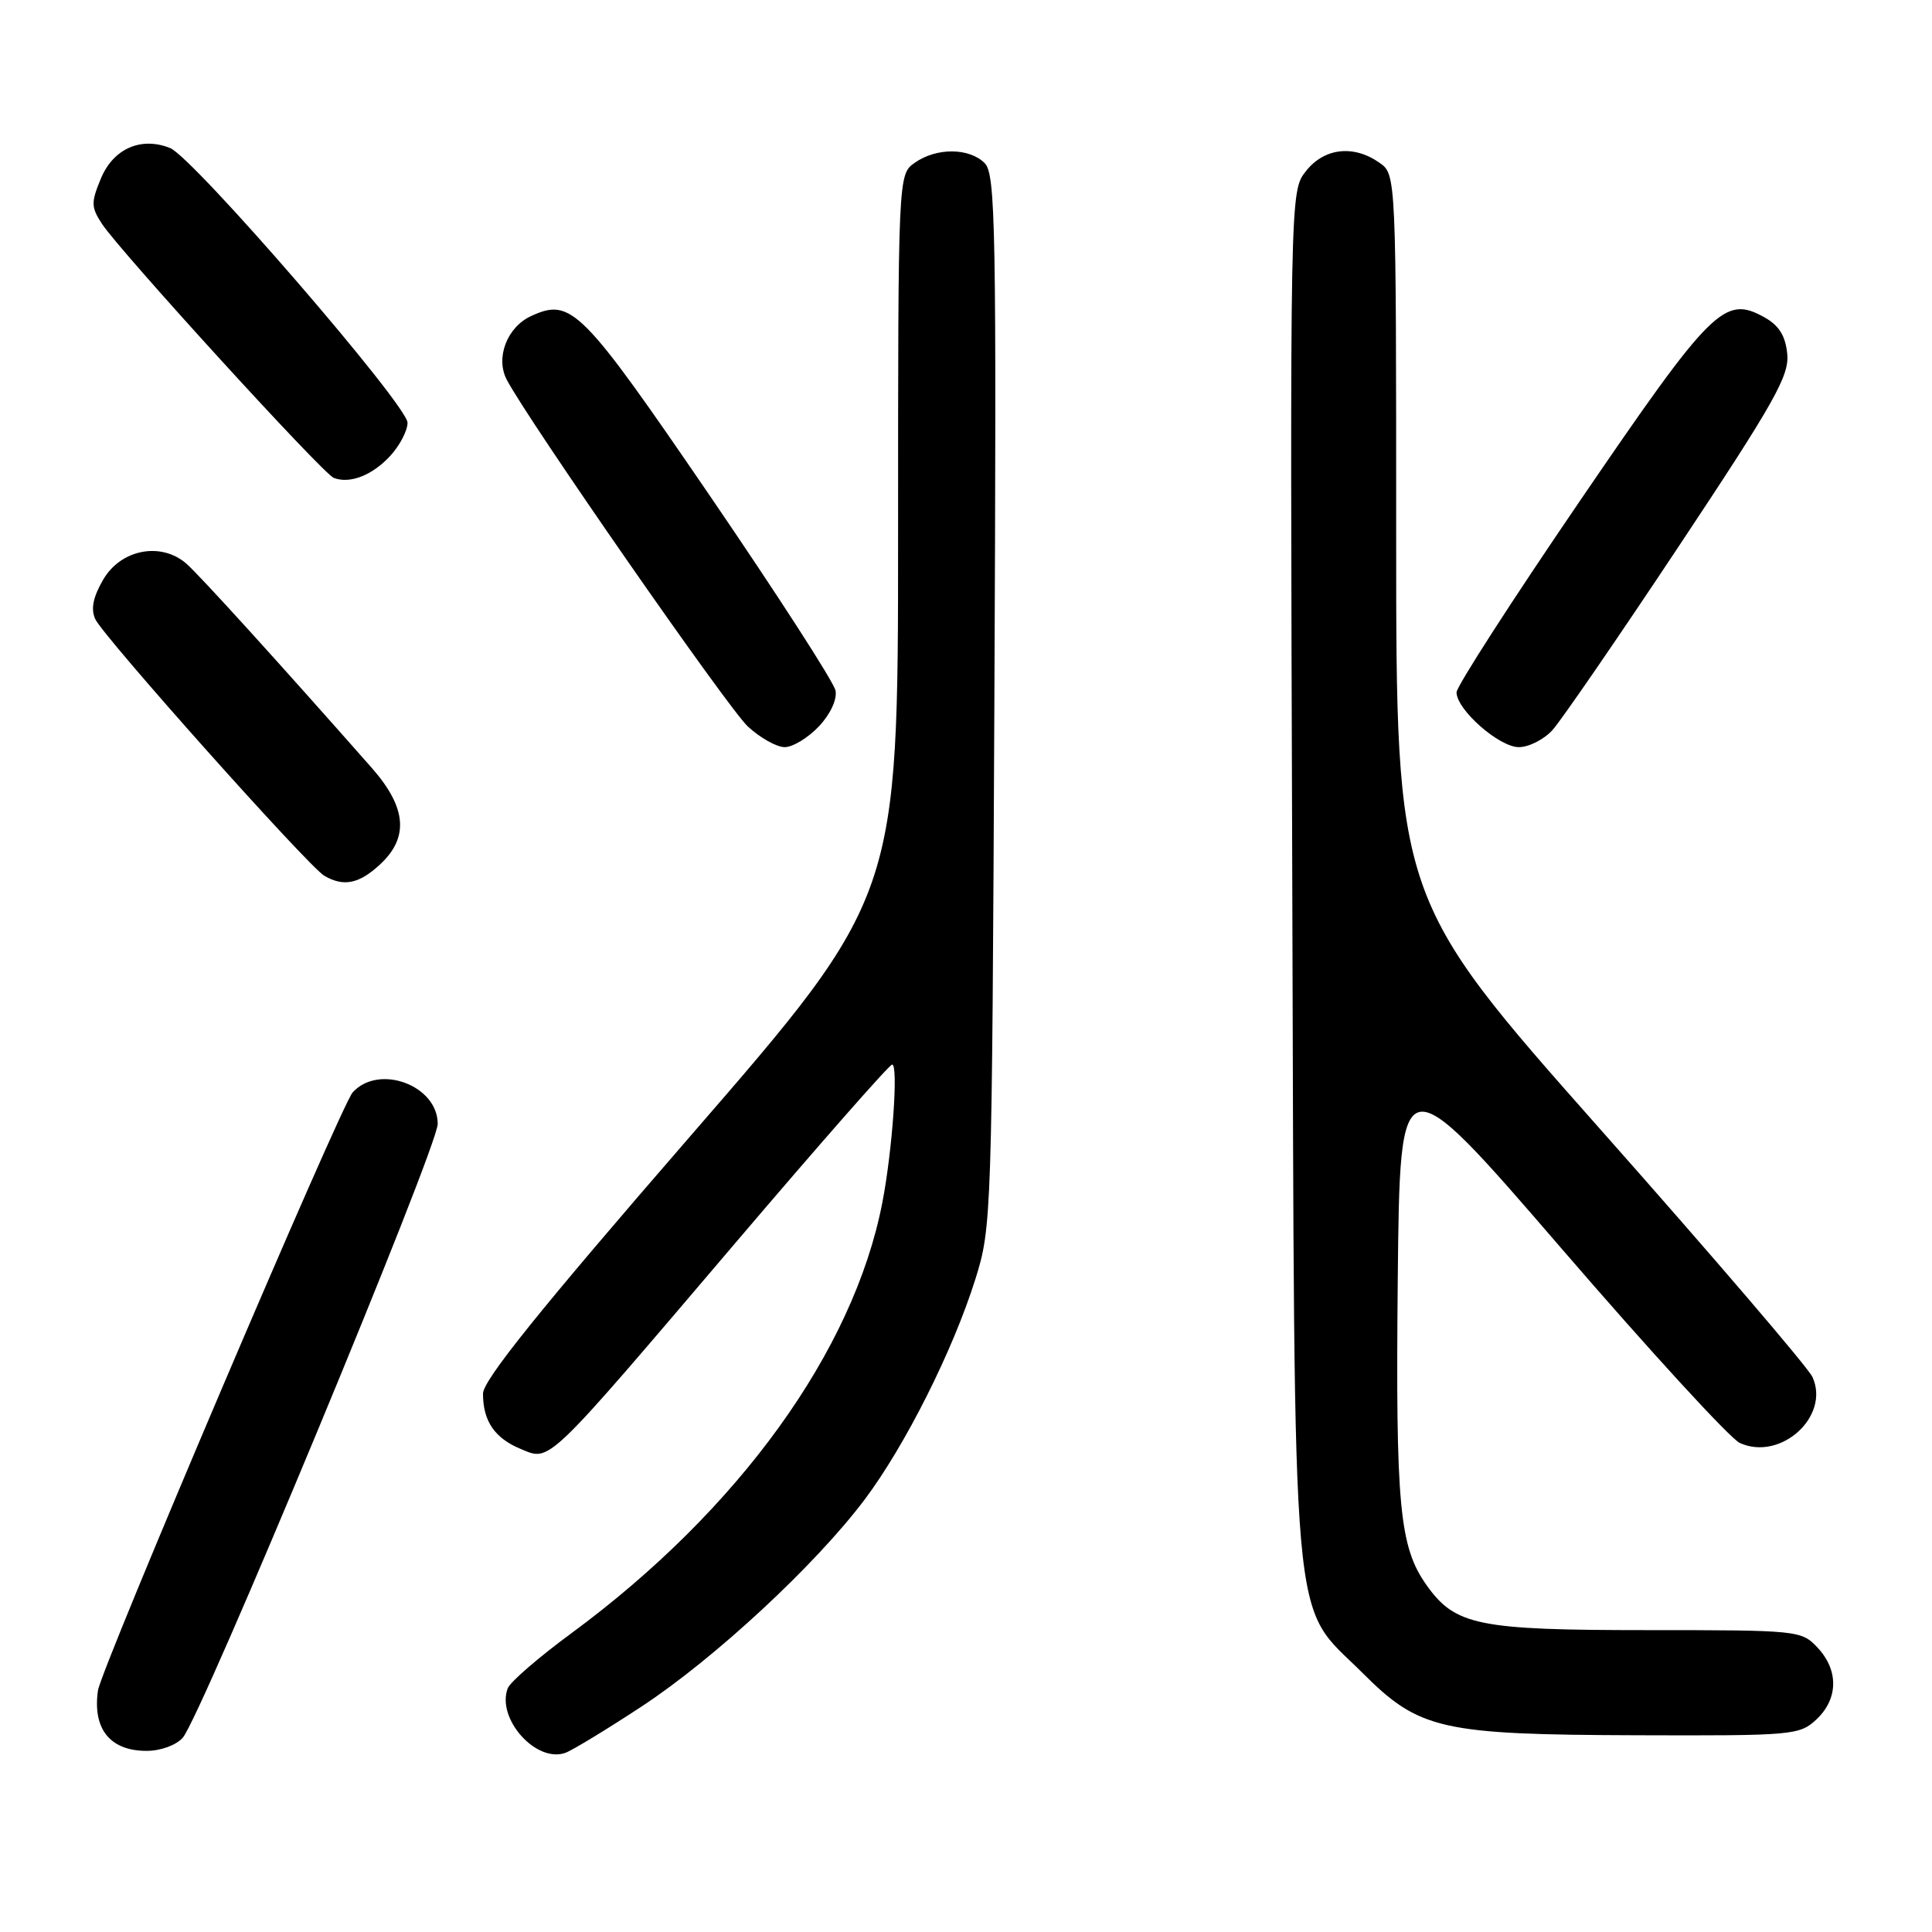 <?xml version="1.0" encoding="UTF-8" standalone="no"?>
<!DOCTYPE svg PUBLIC "-//W3C//DTD SVG 1.1//EN" "http://www.w3.org/Graphics/SVG/1.1/DTD/svg11.dtd" >
<svg xmlns="http://www.w3.org/2000/svg" xmlns:xlink="http://www.w3.org/1999/xlink" version="1.1" viewBox="0 0 256 256">
 <g >
 <path fill="currentColor"
d=" M 85.00 226.13 C 94.68 219.77 108.04 207.38 114.57 198.70 C 119.94 191.55 126.26 178.98 129.24 169.50 C 131.40 162.61 131.44 161.38 131.76 92.86 C 132.05 29.91 131.92 23.06 130.47 21.61 C 128.42 19.57 124.10 19.54 121.22 21.56 C 119.00 23.11 119.00 23.11 119.00 70.96 C 119.00 118.81 119.00 118.81 91.50 150.51 C 71.54 173.52 64.00 182.89 64.00 184.67 C 64.00 188.31 65.55 190.57 69.01 192.00 C 72.96 193.64 72.13 194.43 97.54 164.58 C 108.52 151.68 117.82 141.09 118.21 141.06 C 119.06 140.99 118.25 152.50 116.91 159.37 C 113.10 179.03 97.87 200.10 75.69 216.43 C 71.39 219.59 67.61 222.86 67.28 223.70 C 65.75 227.70 71.01 233.62 74.89 232.27 C 75.78 231.96 80.33 229.20 85.00 226.13 Z  M 24.22 230.25 C 26.67 227.46 58.00 152.03 58.00 148.92 C 58.00 143.81 50.19 140.92 46.73 144.75 C 45.16 146.48 13.39 221.09 12.98 224.00 C 12.25 229.10 14.59 232.00 19.42 232.00 C 21.28 232.00 23.35 231.25 24.22 230.25 Z  M 240.69 227.83 C 243.59 225.10 243.65 221.32 240.83 218.31 C 238.69 216.04 238.28 216.00 218.23 216.00 C 195.86 216.00 192.83 215.38 189.04 210.06 C 185.43 204.98 184.92 199.62 185.21 169.56 C 185.50 140.62 185.50 140.62 206.86 165.38 C 218.60 179.00 229.26 190.62 230.53 191.20 C 235.94 193.66 242.54 187.67 240.16 182.46 C 239.59 181.21 226.95 166.45 212.06 149.65 C 185.00 119.10 185.00 119.10 185.00 71.11 C 185.00 23.11 185.00 23.11 182.78 21.56 C 179.35 19.15 175.46 19.60 173.04 22.68 C 170.93 25.36 170.93 25.36 171.23 115.93 C 171.57 219.46 170.91 212.05 180.54 221.67 C 188.07 229.20 190.91 229.85 216.94 229.93 C 237.62 230.00 238.45 229.92 240.69 227.83 Z  M 50.35 114.55 C 54.22 110.97 53.88 107.00 49.26 101.75 C 37.23 88.10 26.50 76.27 24.71 74.70 C 21.35 71.76 16.02 72.77 13.67 76.81 C 12.33 79.12 12.01 80.69 12.62 82.03 C 13.70 84.37 40.84 114.80 42.97 116.04 C 45.52 117.54 47.58 117.12 50.35 114.55 Z  M 108.51 96.25 C 110.03 94.63 110.94 92.68 110.71 91.50 C 110.50 90.40 103.02 78.81 94.10 65.75 C 77.05 40.81 75.70 39.45 70.41 41.86 C 67.19 43.32 65.62 47.41 67.15 50.32 C 70.02 55.78 96.44 93.79 99.08 96.25 C 100.70 97.76 102.91 99.00 103.98 99.00 C 105.04 99.00 107.08 97.76 108.51 96.25 Z  M 205.70 96.75 C 206.83 95.51 214.37 84.55 222.45 72.38 C 235.12 53.31 237.10 49.80 236.82 46.91 C 236.59 44.51 235.74 43.14 233.82 42.06 C 228.49 39.09 226.88 40.68 209.32 66.41 C 200.34 79.57 193.00 90.96 193.00 91.74 C 193.00 94.03 198.64 99.00 201.25 99.00 C 202.57 99.00 204.57 97.99 205.70 96.75 Z  M 51.75 60.36 C 52.99 59.00 54.00 57.05 54.00 56.02 C 54.00 53.69 25.60 20.83 22.53 19.61 C 18.69 18.08 15.03 19.69 13.38 23.63 C 12.05 26.83 12.06 27.44 13.51 29.66 C 15.93 33.34 42.75 62.74 44.22 63.32 C 46.36 64.16 49.38 62.97 51.75 60.36 Z "/>
</g>
</svg>